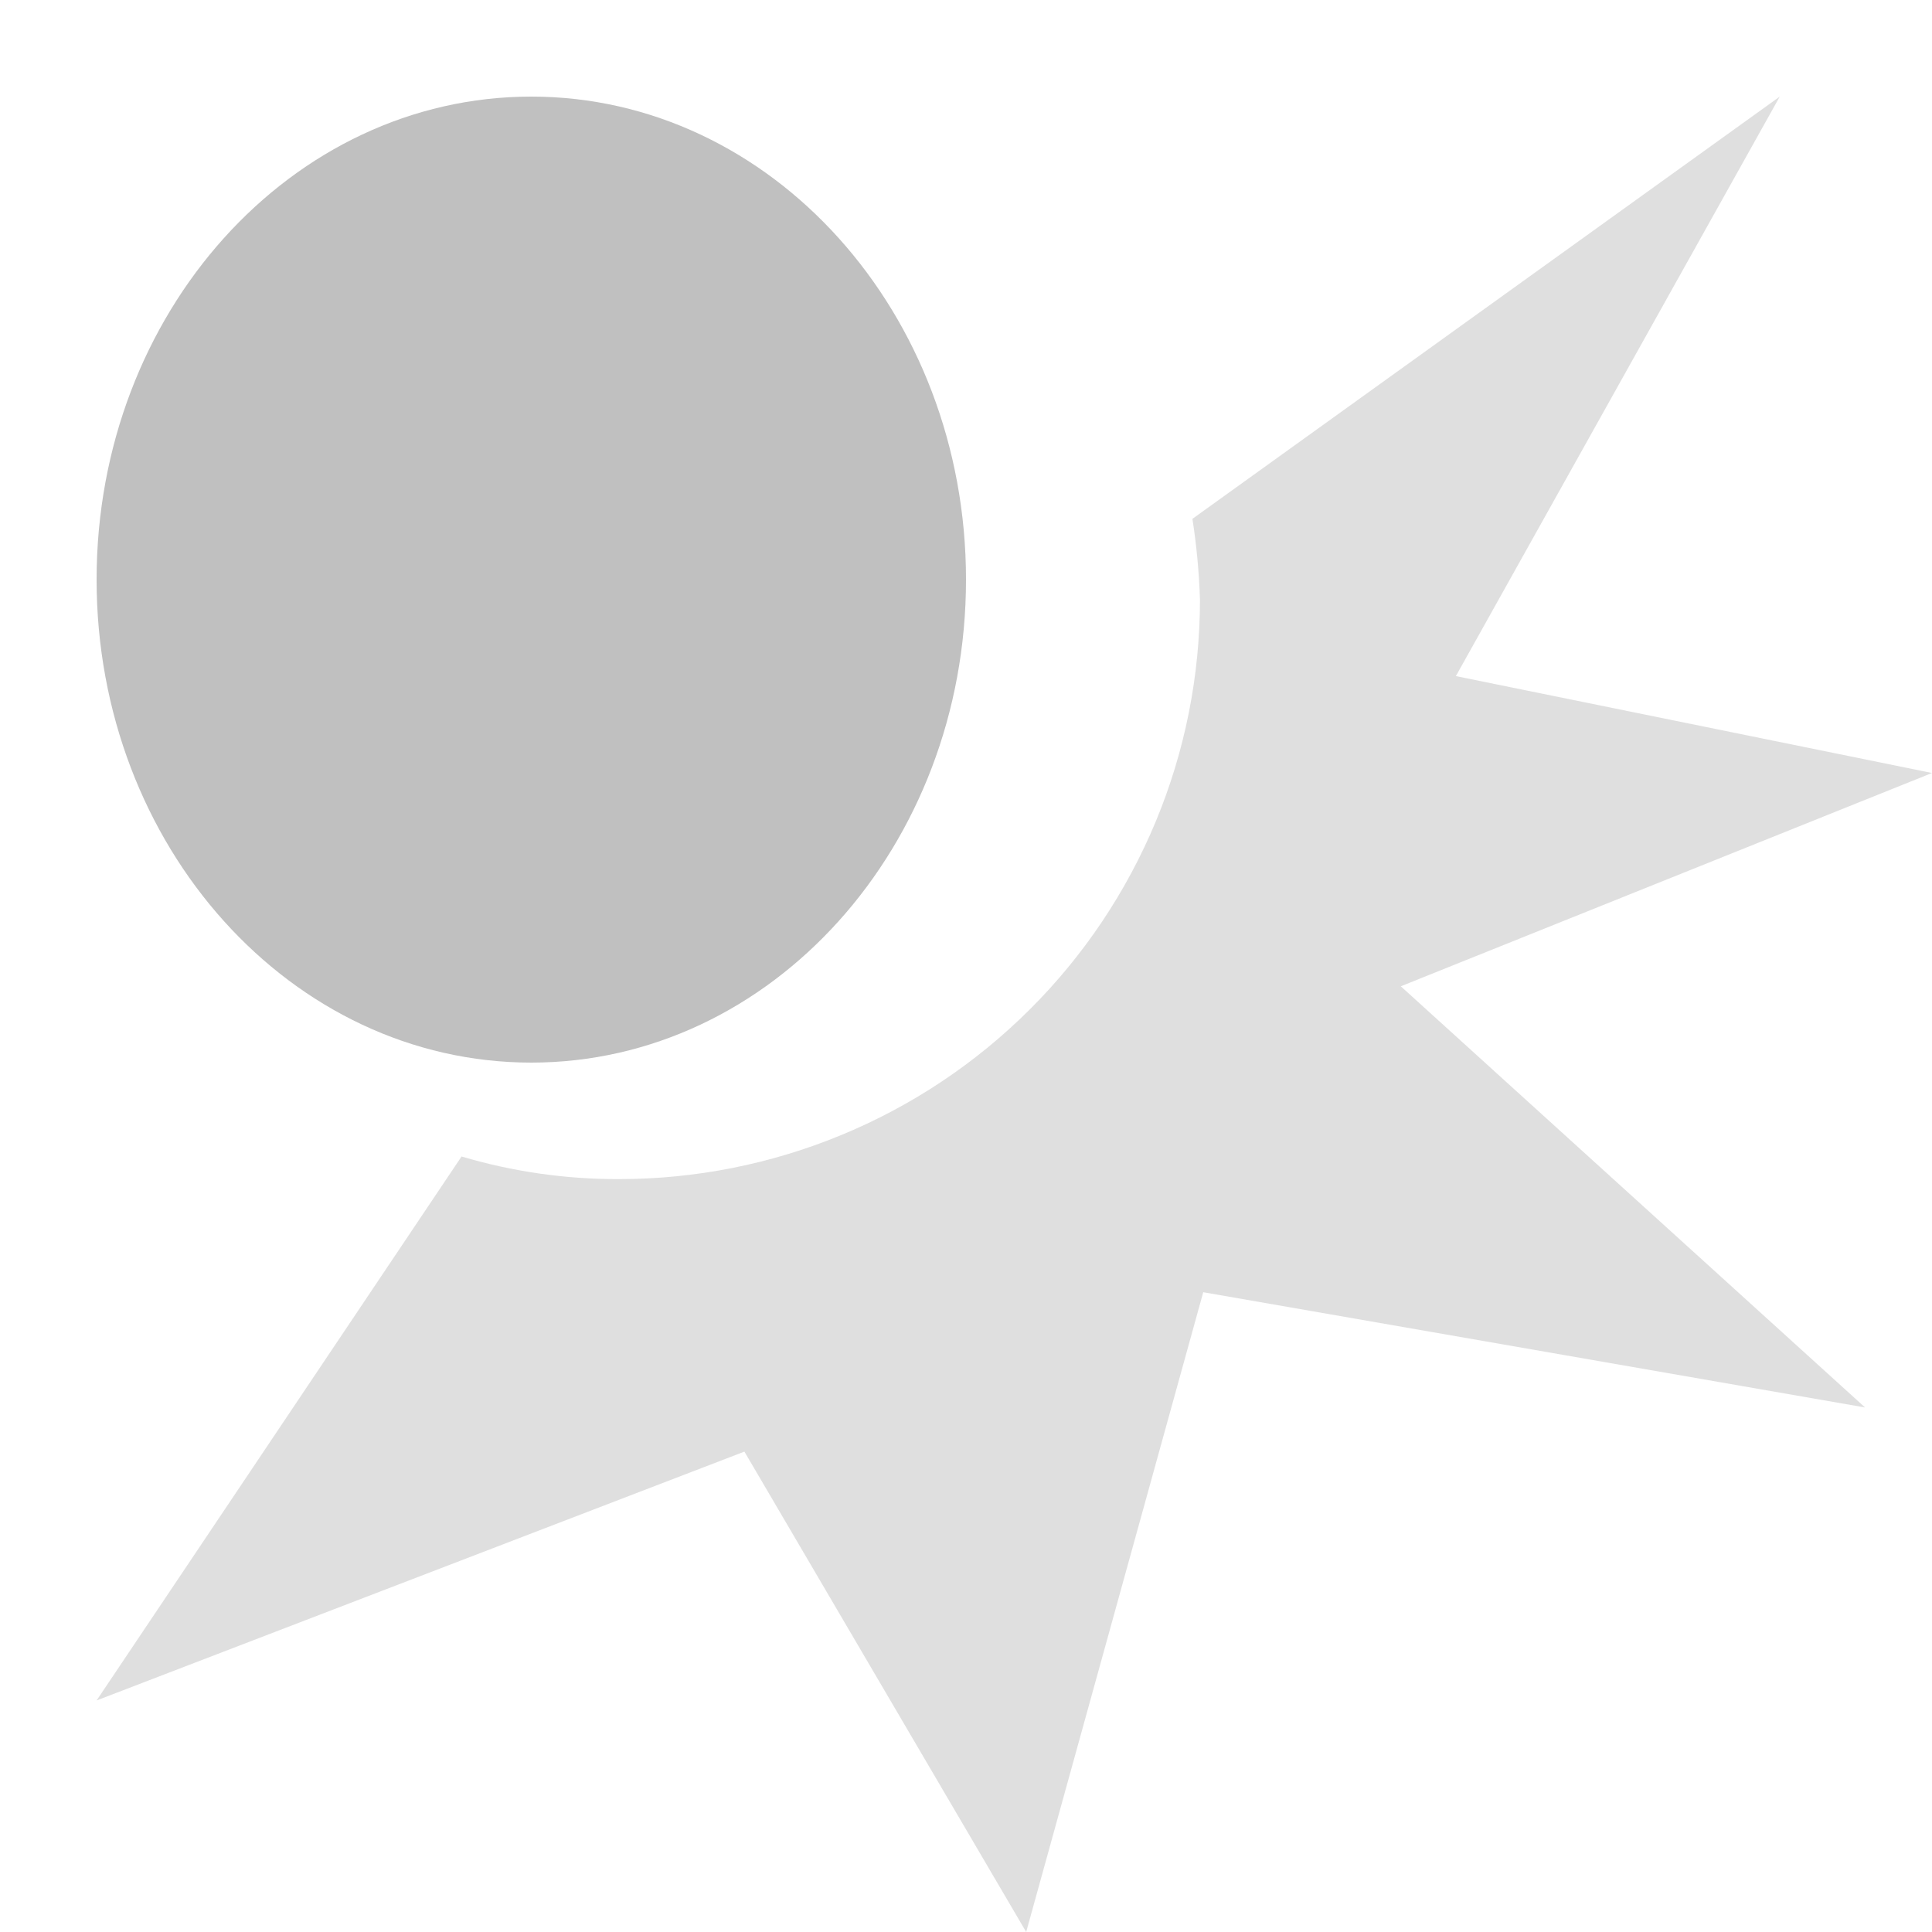 <svg width="20" height="20" viewBox="0 0 20 20" fill="none" xmlns="http://www.w3.org/2000/svg">
<path d="M5.5 11C7.985 11 10 8.761 10 6C10 3.239 7.985 1 5.5 1C3.015 1 1 3.239 1 6C1 8.761 3.015 11 5.5 11Z" fill="#C0C0C0"/>
<path opacity="0.5" fill-rule="evenodd" clip-rule="evenodd" d="M20 8.002L15.071 6.999L18.424 1L12.344 5.371C12.387 5.648 12.413 5.927 12.422 6.207C12.422 6.995 12.267 7.775 11.965 8.503C11.662 9.231 11.22 9.892 10.661 10.449C9.534 11.574 8.004 12.206 6.409 12.206C5.857 12.208 5.307 12.129 4.778 11.972L1 17.603L7.706 15.027L10.623 20L12.456 13.377L19.307 14.57L14.501 10.21L20 8.002Z" fill="#C0C0C0"/>
</svg>
